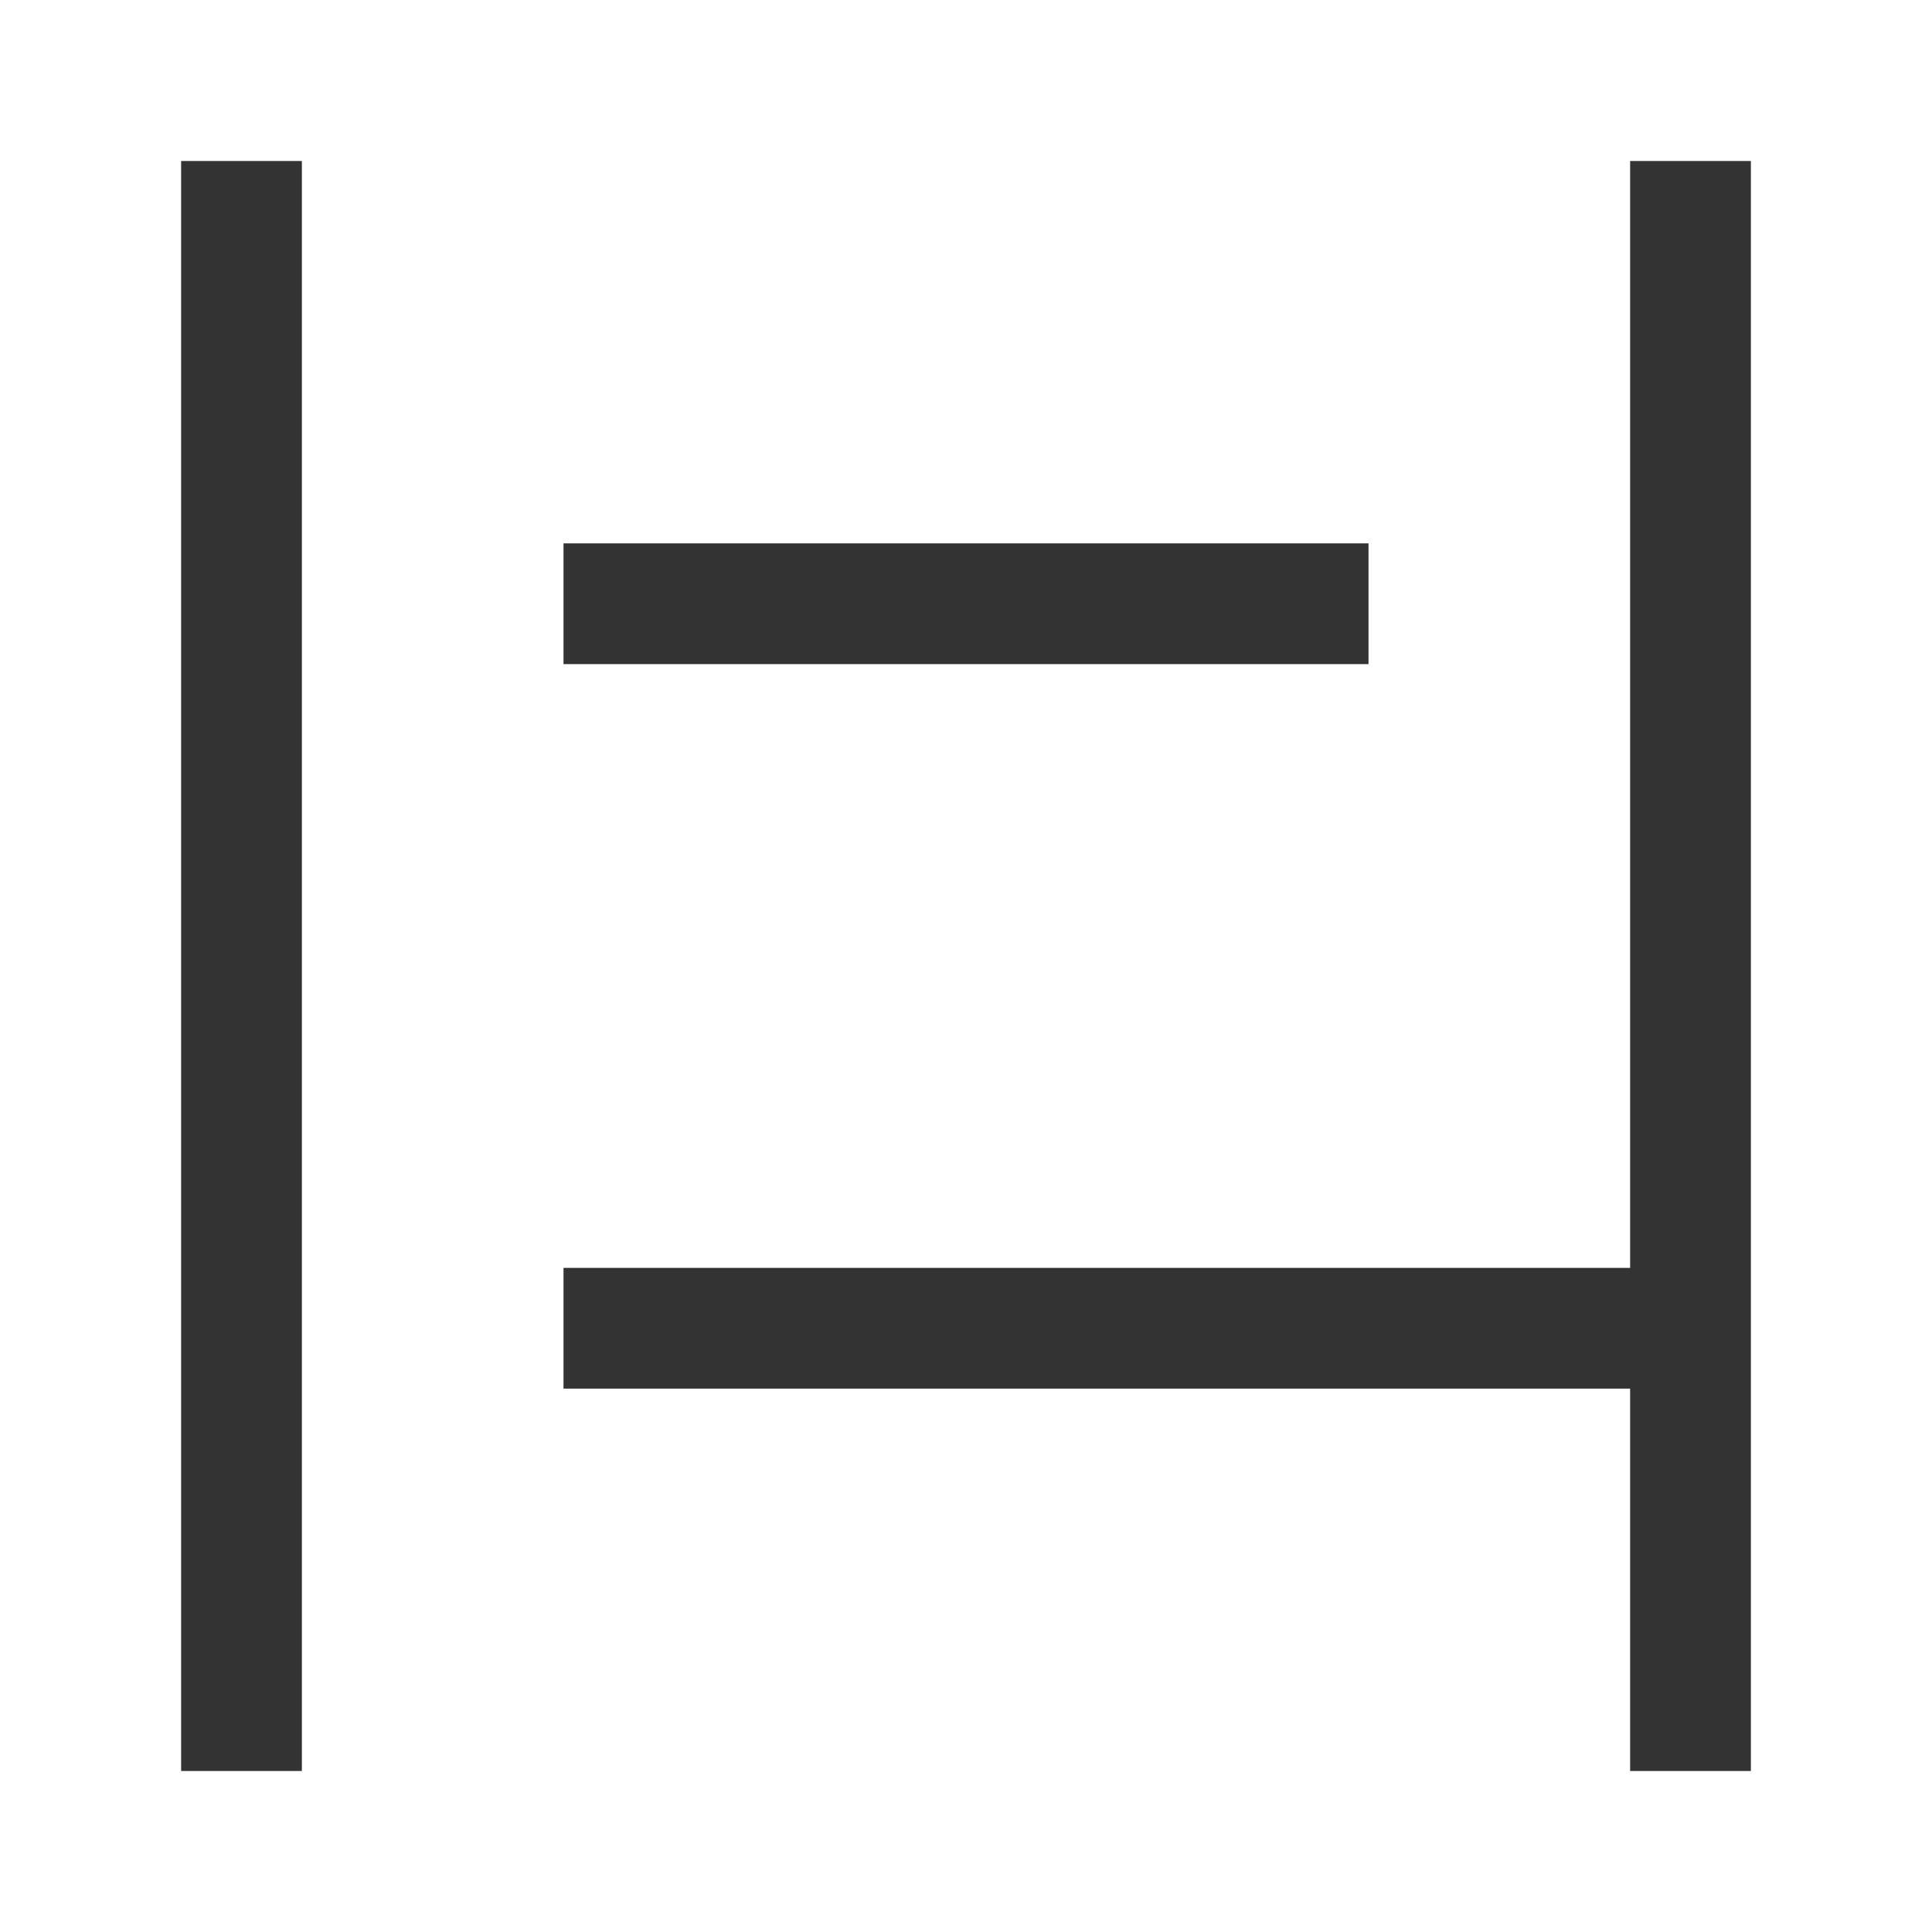 <?xml version="1.0" encoding="iso-8859-1"?>
<svg version="1.1" id="&#x56FE;&#x5C42;_1" xmlns="http://www.w3.org/2000/svg" xmlns:xlink="http://www.w3.org/1999/xlink" x="0px"
	 y="0px" viewBox="0 0 24 24" style="enable-background:new 0 0 24 24;" xml:space="preserve">
<rect x="2.25" y="2" style="fill:#333333;" width="1.5" height="20"/>
<rect x="20.25" y="2" style="fill:#333333;" width="1.5" height="20"/>
<rect x="7" y="6.75" style="fill:#333333;" width="10" height="1.5"/>
<rect x="7" y="15.75" style="fill:#333333;" width="14" height="1.5"/>
</svg>







